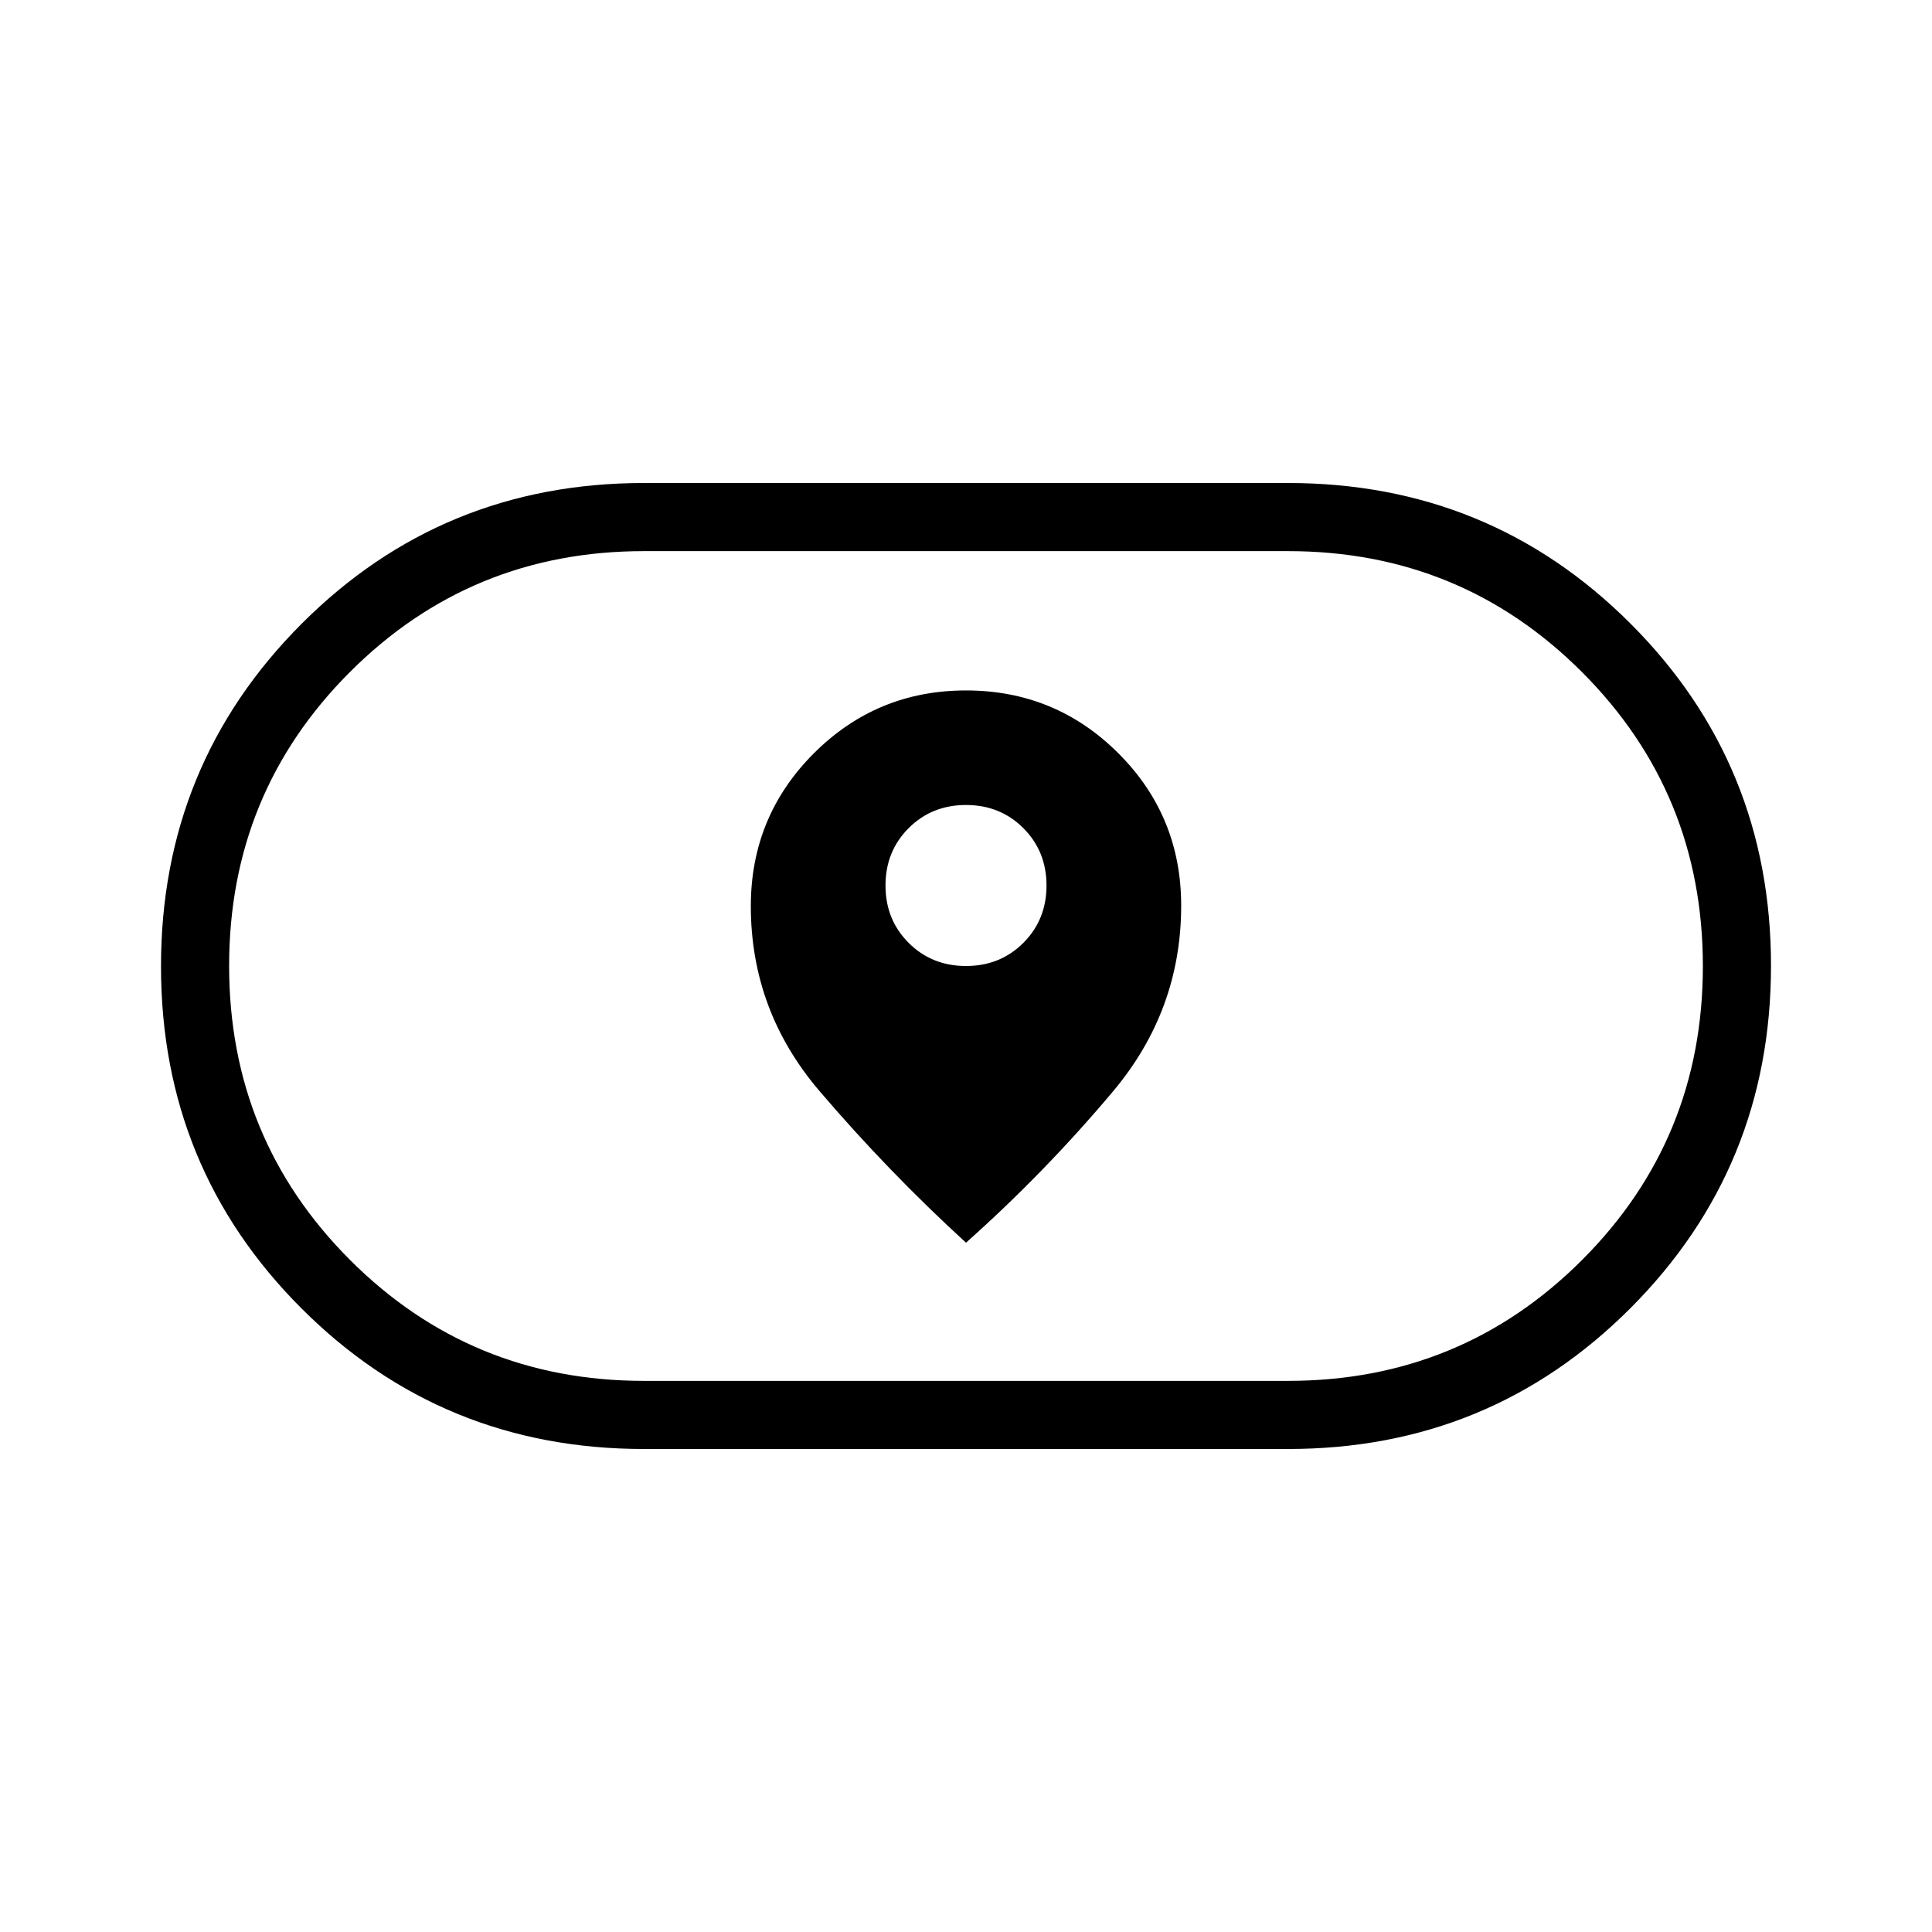 <svg xmlns="http://www.w3.org/2000/svg" height="40" viewBox="0 -960 960 960" width="40"><path d="M373.08-509.79q0 51.97 34.13 91.93 34.12 39.96 72.79 75.35 39.18-34.87 73.05-75.18 33.87-40.31 33.87-92.32 0-44.55-31.25-75.73-31.25-31.18-75.67-31.18-44.41 0-75.67 31.31-31.25 31.32-31.25 75.82ZM480-480q-17 0-28.5-11.5T440-520q0-17 11.5-28.5T480-560q17 0 28.5 11.5T520-520q0 17-11.5 28.5T480-480ZM320-240q-100.29 0-170.14-69.81Q80-379.63 80-479.85q0-100.23 69.86-170.19Q219.71-720 320-720h320q100.29 0 170.14 69.81Q880-580.37 880-480.15q0 100.23-69.86 170.19Q740.29-240 640-240H320Zm0-33.85h320q86.02 0 146.09-60.04 60.06-60.05 60.06-146.04t-60.06-146.11Q726.02-686.15 640-686.15H320q-86.02 0-146.09 60.04-60.06 60.05-60.06 146.04t60.06 146.11q60.07 60.11 146.09 60.11ZM480-480Z"/></svg>